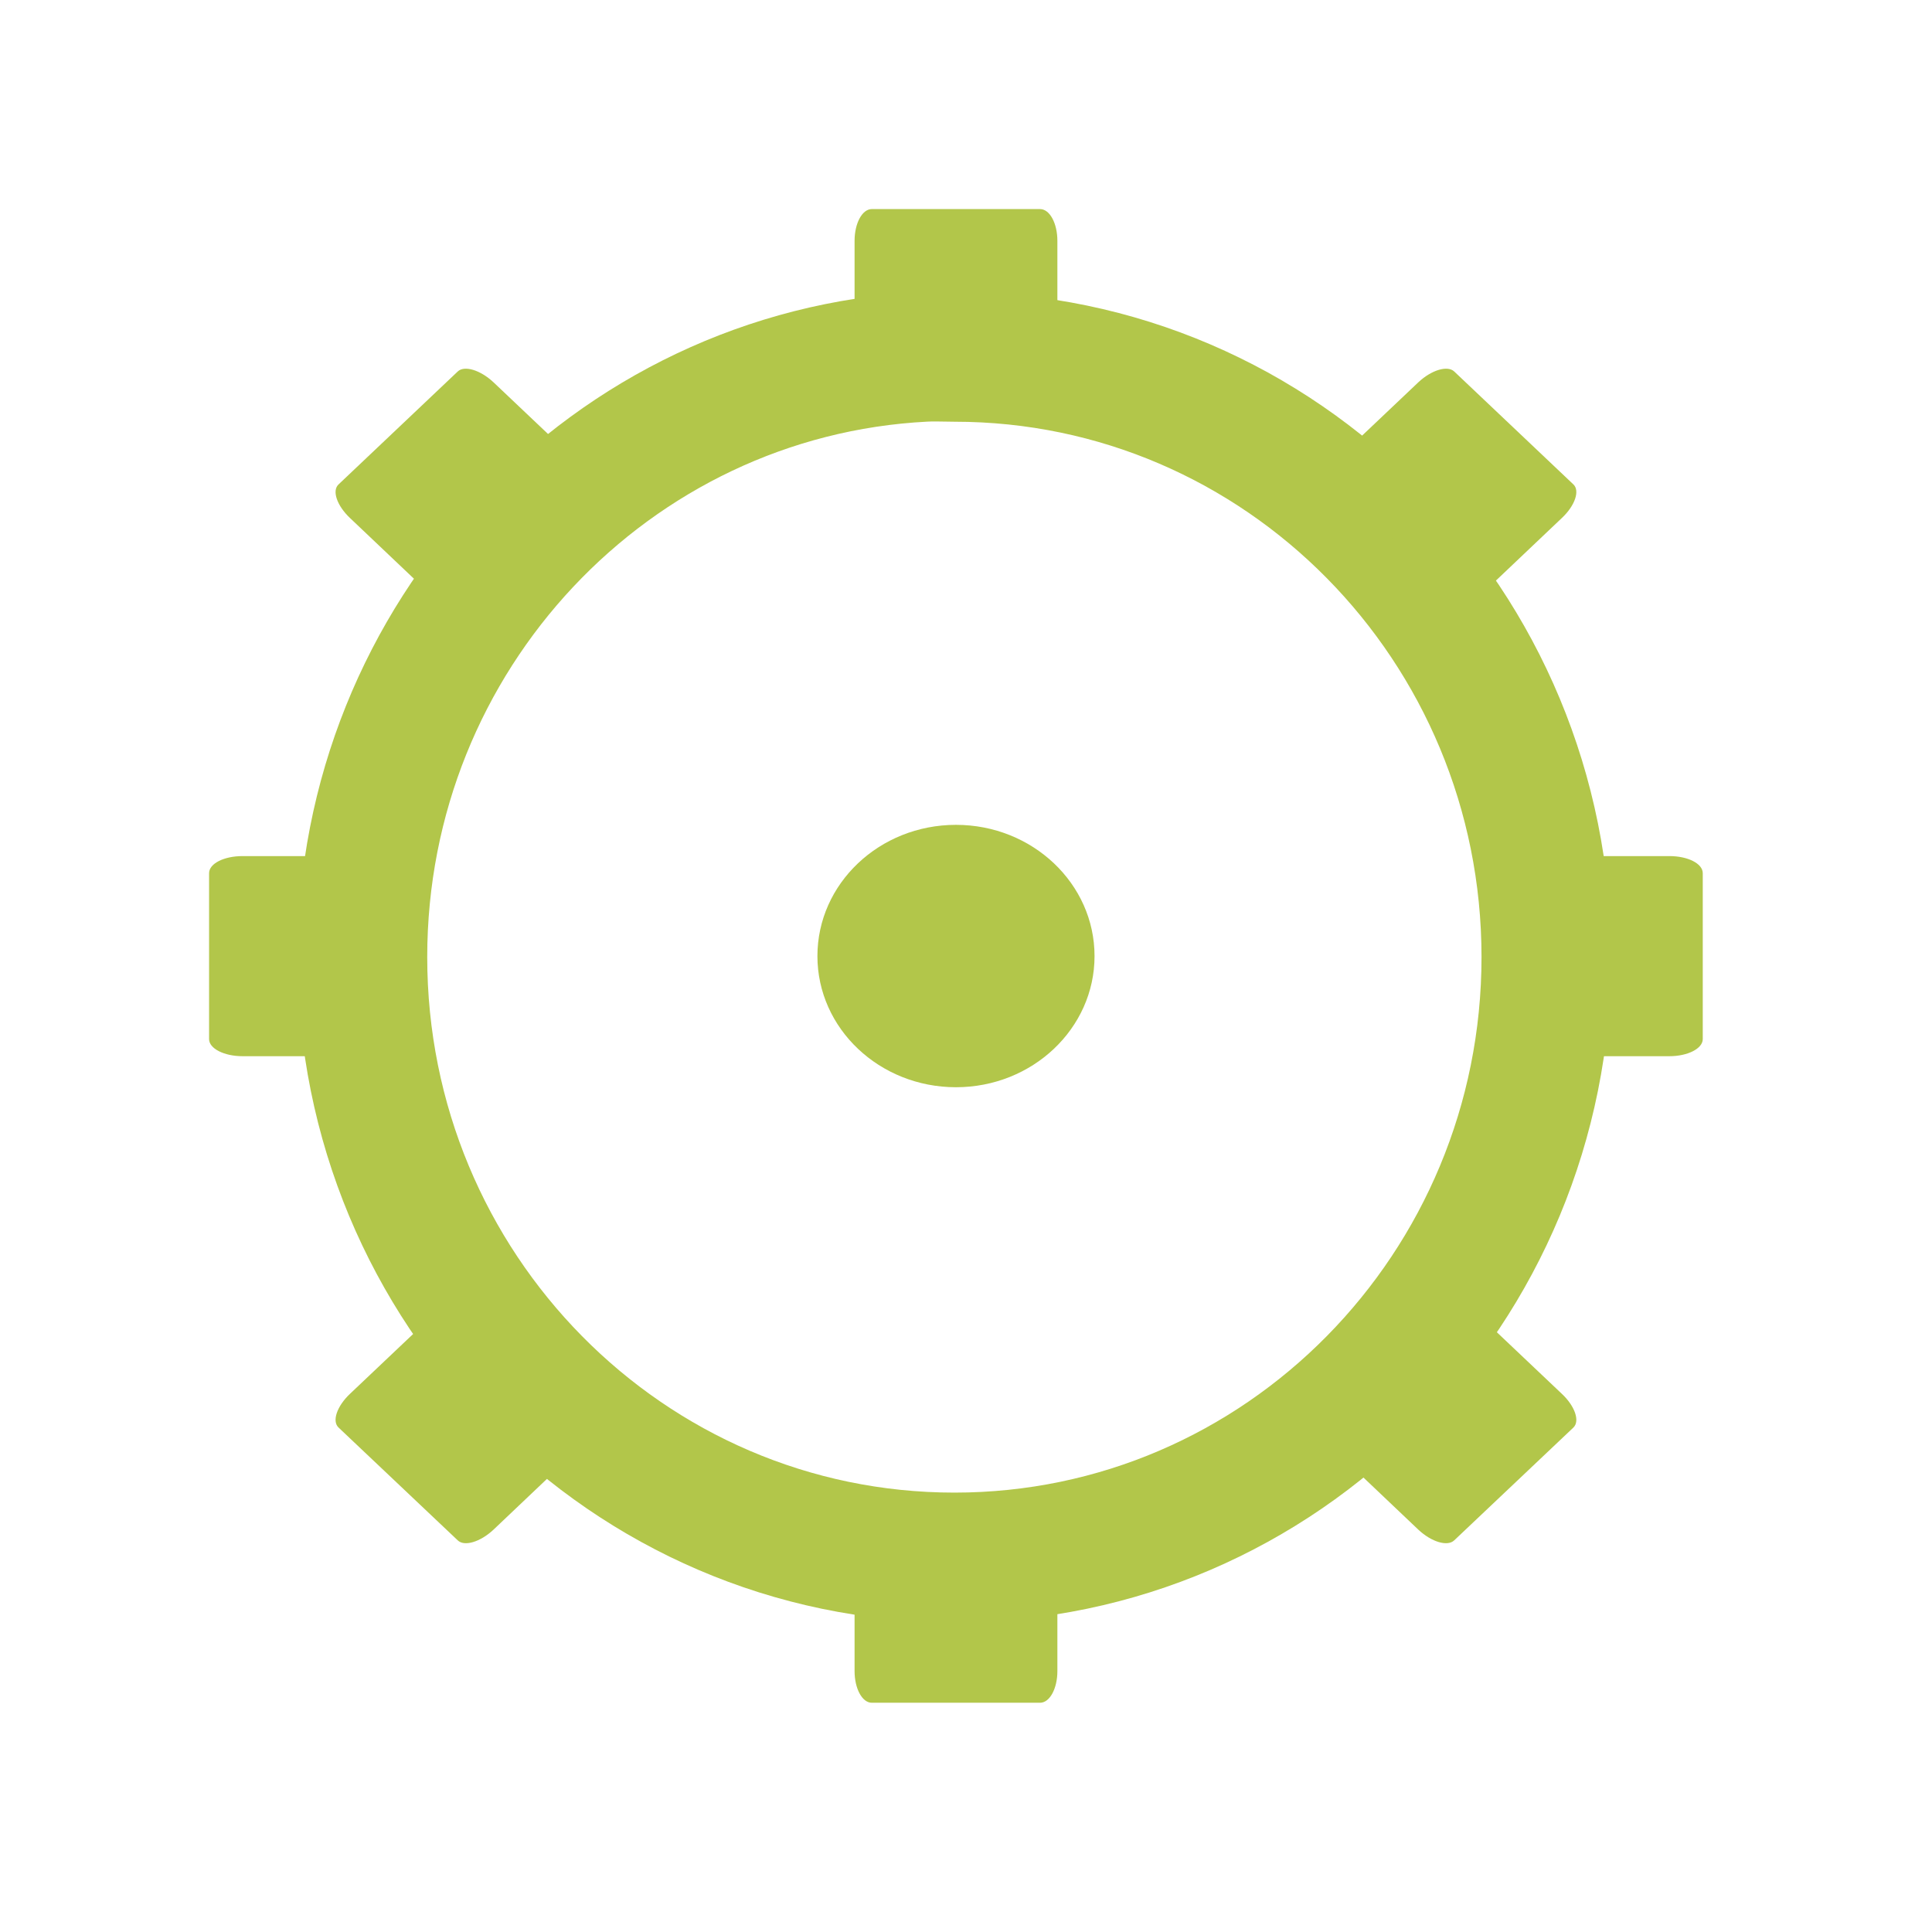 <svg width="64" xmlns="http://www.w3.org/2000/svg" height="64" viewBox="0 0 64 64" xmlns:xlink="http://www.w3.org/1999/xlink">
<path style="fill:none;stroke:#b2c64a;stroke-width:17.397" d="M 123.914 -160.471 C 81.978 -158.324 48.599 -123.051 48.599 -79.978 C 48.599 -35.499 84.156 0.547 128.003 0.547 C 171.85 0.547 207.391 -35.499 207.391 -79.978 C 207.391 -124.44 171.85 -160.471 128.003 -160.471 C 126.629 -160.471 125.256 -160.55 123.914 -160.471 Z " transform="matrix(.247 0 0 .247 0 51.458)"/>
<g style="fill:#b2c64a">
<path d="M 28.879 6.926 L 34.453 6.926 C 34.773 6.926 35.027 7.395 35.027 7.977 L 35.027 11.164 C 35.027 11.746 34.773 12.215 34.453 12.215 L 28.879 12.215 C 28.562 12.215 28.309 11.746 28.309 11.164 L 28.309 7.977 C 28.309 7.395 28.562 6.926 28.879 6.926 Z "/>
<path d="M 28.879 51.121 L 34.453 51.121 C 34.773 51.121 35.027 51.59 35.027 52.168 L 35.027 55.359 C 35.027 55.938 34.773 56.406 34.453 56.406 L 28.879 56.406 C 28.562 56.406 28.309 55.938 28.309 55.359 L 28.309 52.168 C 28.309 51.59 28.562 51.121 28.879 51.121 Z "/>
<path d="M 36.258 31.672 C 36.258 34.07 34.199 36.016 31.668 36.016 C 29.133 36.016 27.078 34.07 27.078 31.672 C 27.078 29.27 29.133 27.324 31.668 27.324 C 34.199 27.324 36.258 29.27 36.258 31.672 Z "/>
<path d="M 56.406 28.926 L 56.406 34.422 C 56.406 34.734 55.91 34.988 55.301 34.988 L 51.926 34.988 C 51.316 34.988 50.82 34.734 50.82 34.422 L 50.82 28.926 C 50.82 28.605 51.316 28.359 51.926 28.359 L 55.301 28.359 C 55.91 28.359 56.406 28.605 56.406 28.926 Z "/>
<path d="M 12.512 28.926 L 12.512 34.422 C 12.512 34.734 12.02 34.988 11.406 34.988 L 8.035 34.988 C 7.422 34.988 6.926 34.734 6.926 34.422 L 6.926 28.926 C 6.926 28.605 7.422 28.359 8.035 28.359 L 11.406 28.359 C 12.02 28.359 12.512 28.605 12.512 28.926 Z "/>
<path d="M 48.172 12.305 L 52.117 16.043 C 52.344 16.25 52.176 16.75 51.738 17.16 L 49.355 19.422 C 48.926 19.832 48.391 19.988 48.172 19.777 L 44.227 16.043 C 44.004 15.832 44.168 15.332 44.602 14.922 L 46.984 12.664 C 47.422 12.254 47.949 12.098 48.172 12.305 Z "/>
<path d="M 15.164 43.555 L 19.109 47.293 C 19.328 47.5 19.168 48 18.73 48.41 L 16.348 50.672 C 15.91 51.082 15.383 51.238 15.164 51.027 L 11.219 47.293 C 10.988 47.082 11.16 46.582 11.594 46.172 L 13.977 43.914 C 14.406 43.504 14.941 43.348 15.164 43.555 Z "/>
<path d="M 52.117 47.293 L 48.172 51.027 C 47.949 51.238 47.422 51.082 46.984 50.672 L 44.602 48.41 C 44.168 48 44.004 47.5 44.227 47.293 L 48.172 43.555 C 48.391 43.348 48.926 43.504 49.355 43.914 L 51.738 46.172 C 52.176 46.582 52.344 47.082 52.117 47.293 Z "/>
<path d="M 19.109 16.043 L 15.164 19.777 C 14.941 19.988 14.406 19.832 13.977 19.422 L 11.594 17.16 C 11.16 16.75 10.988 16.25 11.219 16.043 L 15.164 12.305 C 15.383 12.098 15.91 12.254 16.348 12.664 L 18.73 14.922 C 19.168 15.332 19.328 15.832 19.109 16.043 Z "/>
</g>
</svg>
